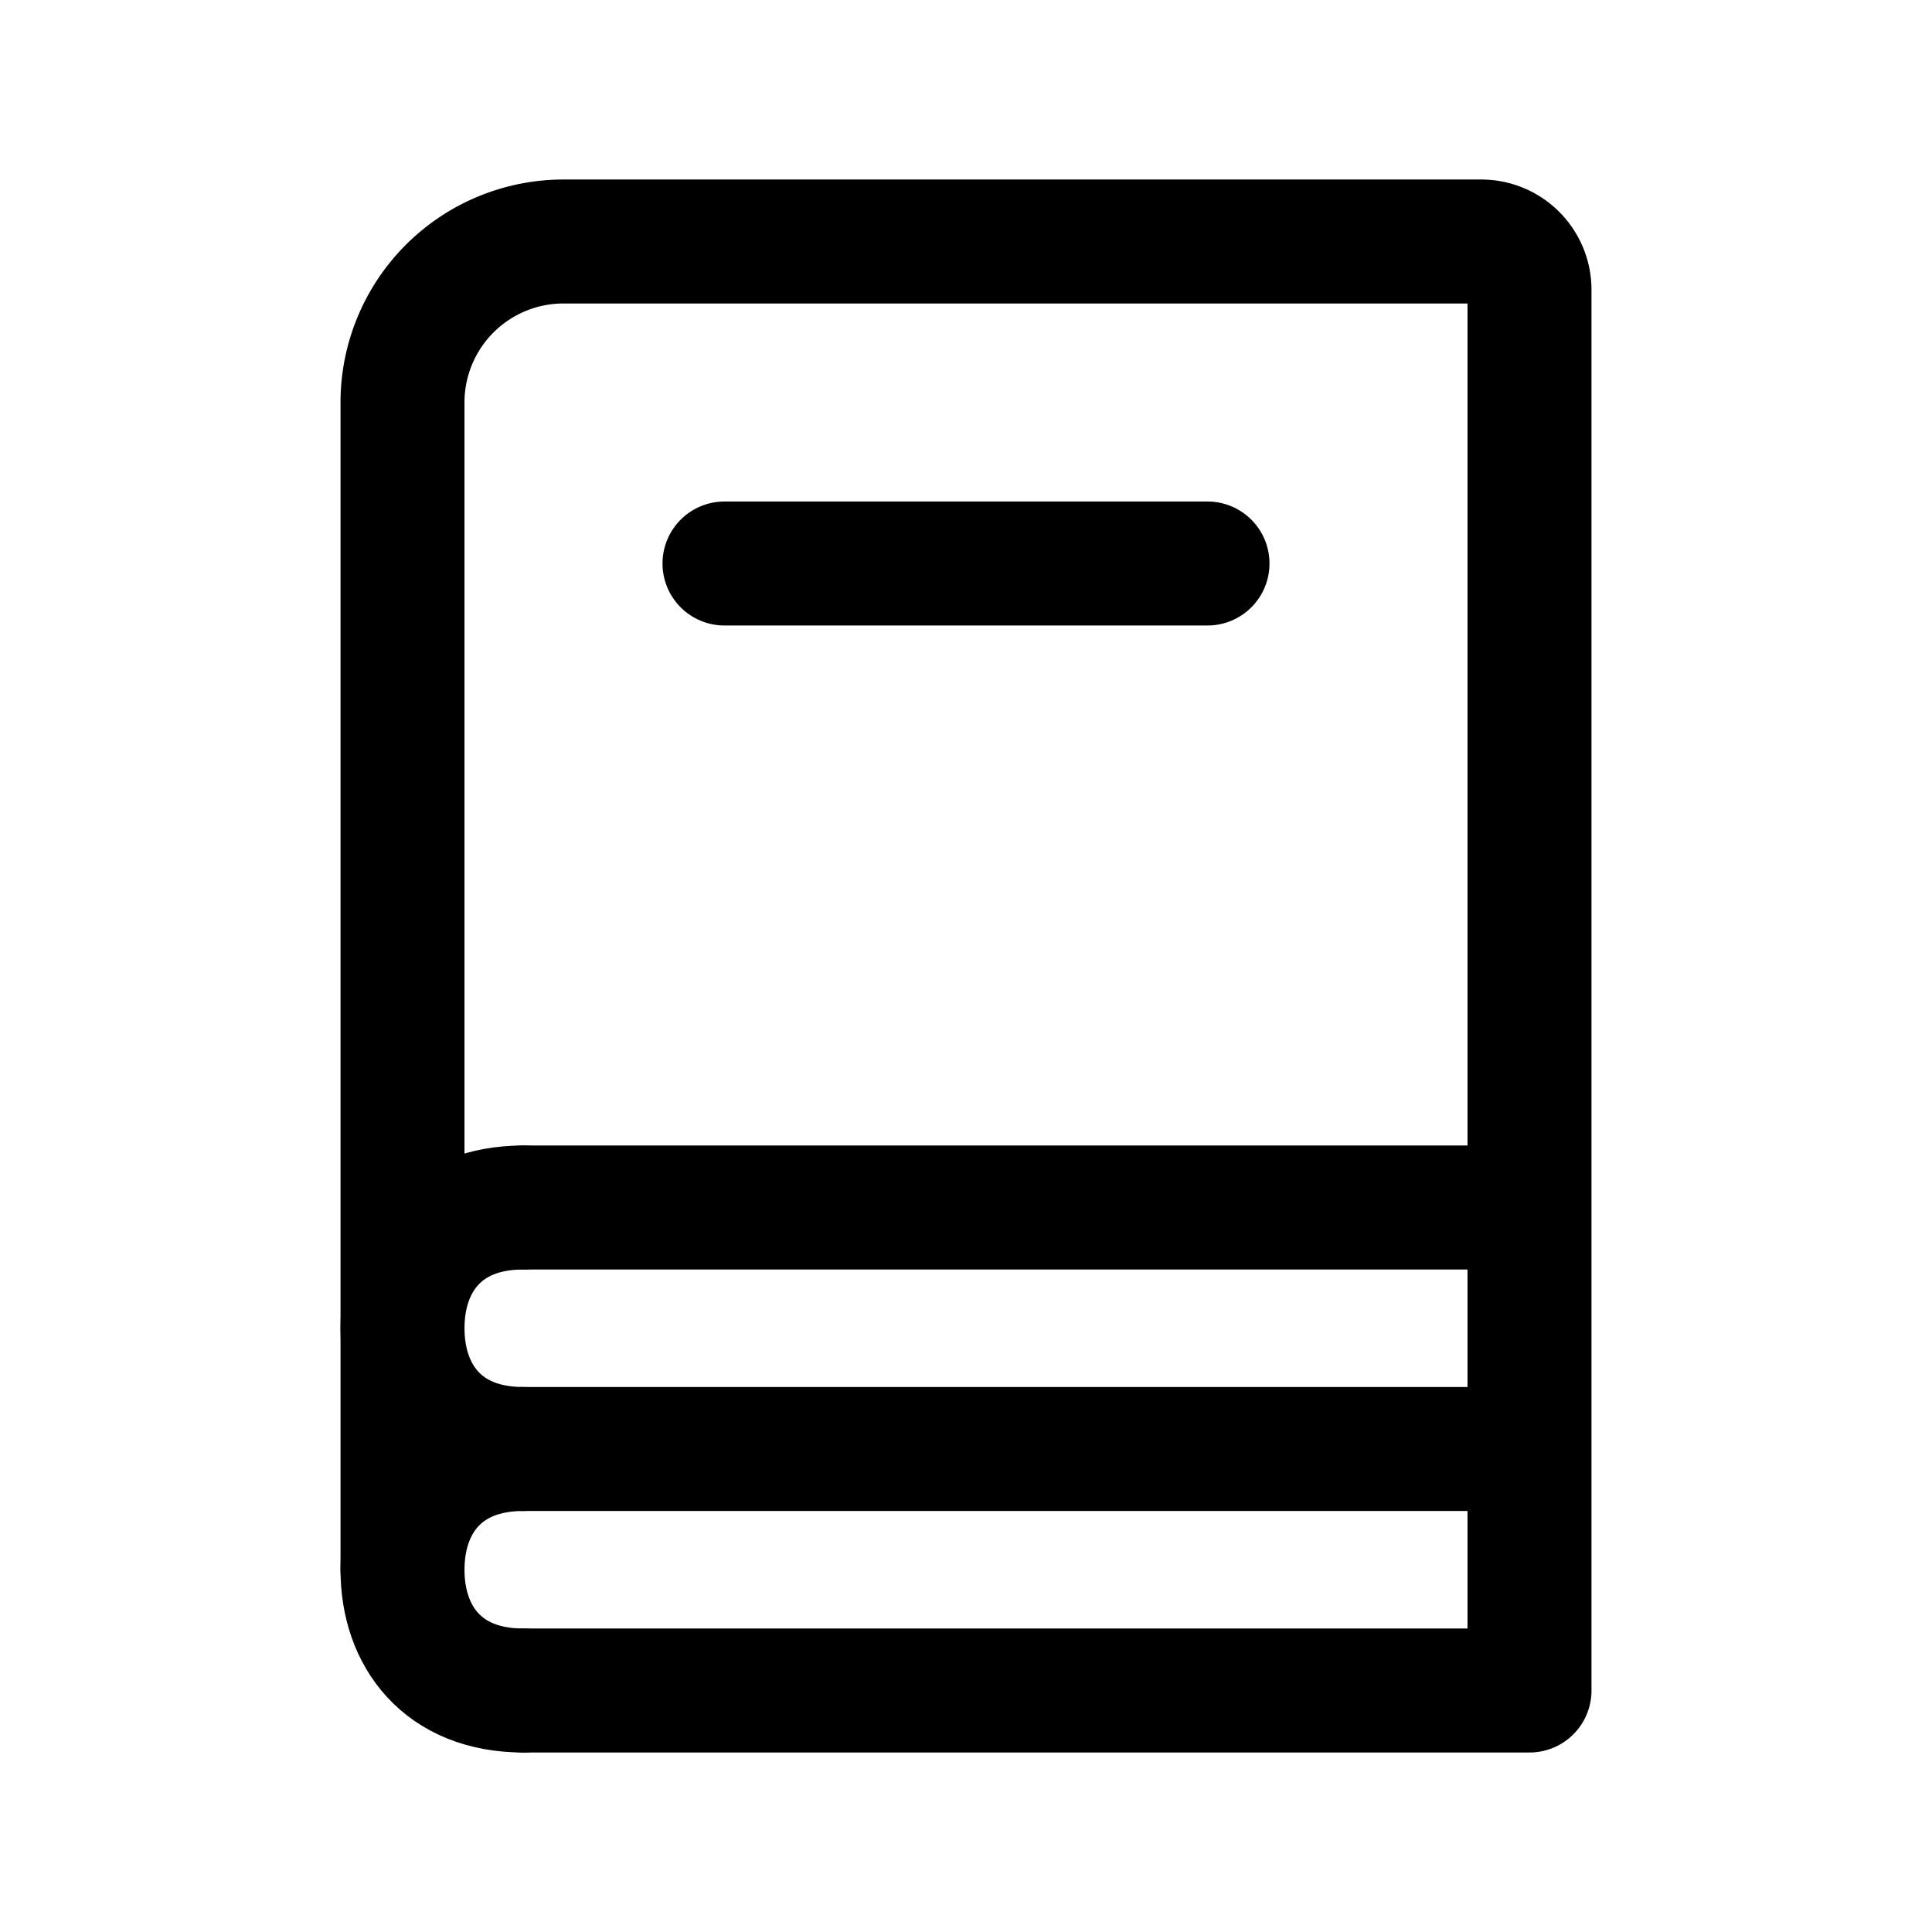 <?xml version="1.0" encoding="UTF-8"?><svg width="92px" stroke-width="1.54" height="92px" viewBox="0 0 24 24" fill="none" xmlns="http://www.w3.org/2000/svg" color="#000000"><path d="M5 19.5V5a2 2 0 012-2h11.4a.6.6 0 01.6.6V21M9 7h6M6.5 15H19M6.5 18H19M6.5 21H19" stroke="#000000" stroke-width="1.54" stroke-linecap="round"></path><path d="M6.5 18c-1 0-1.5-.672-1.5-1.5S5.5 15 6.5 15M6.5 21c-1 0-1.5-.672-1.5-1.5S5.5 18 6.5 18" stroke="#000000" stroke-width="1.54" stroke-linecap="round" stroke-linejoin="round"></path></svg>